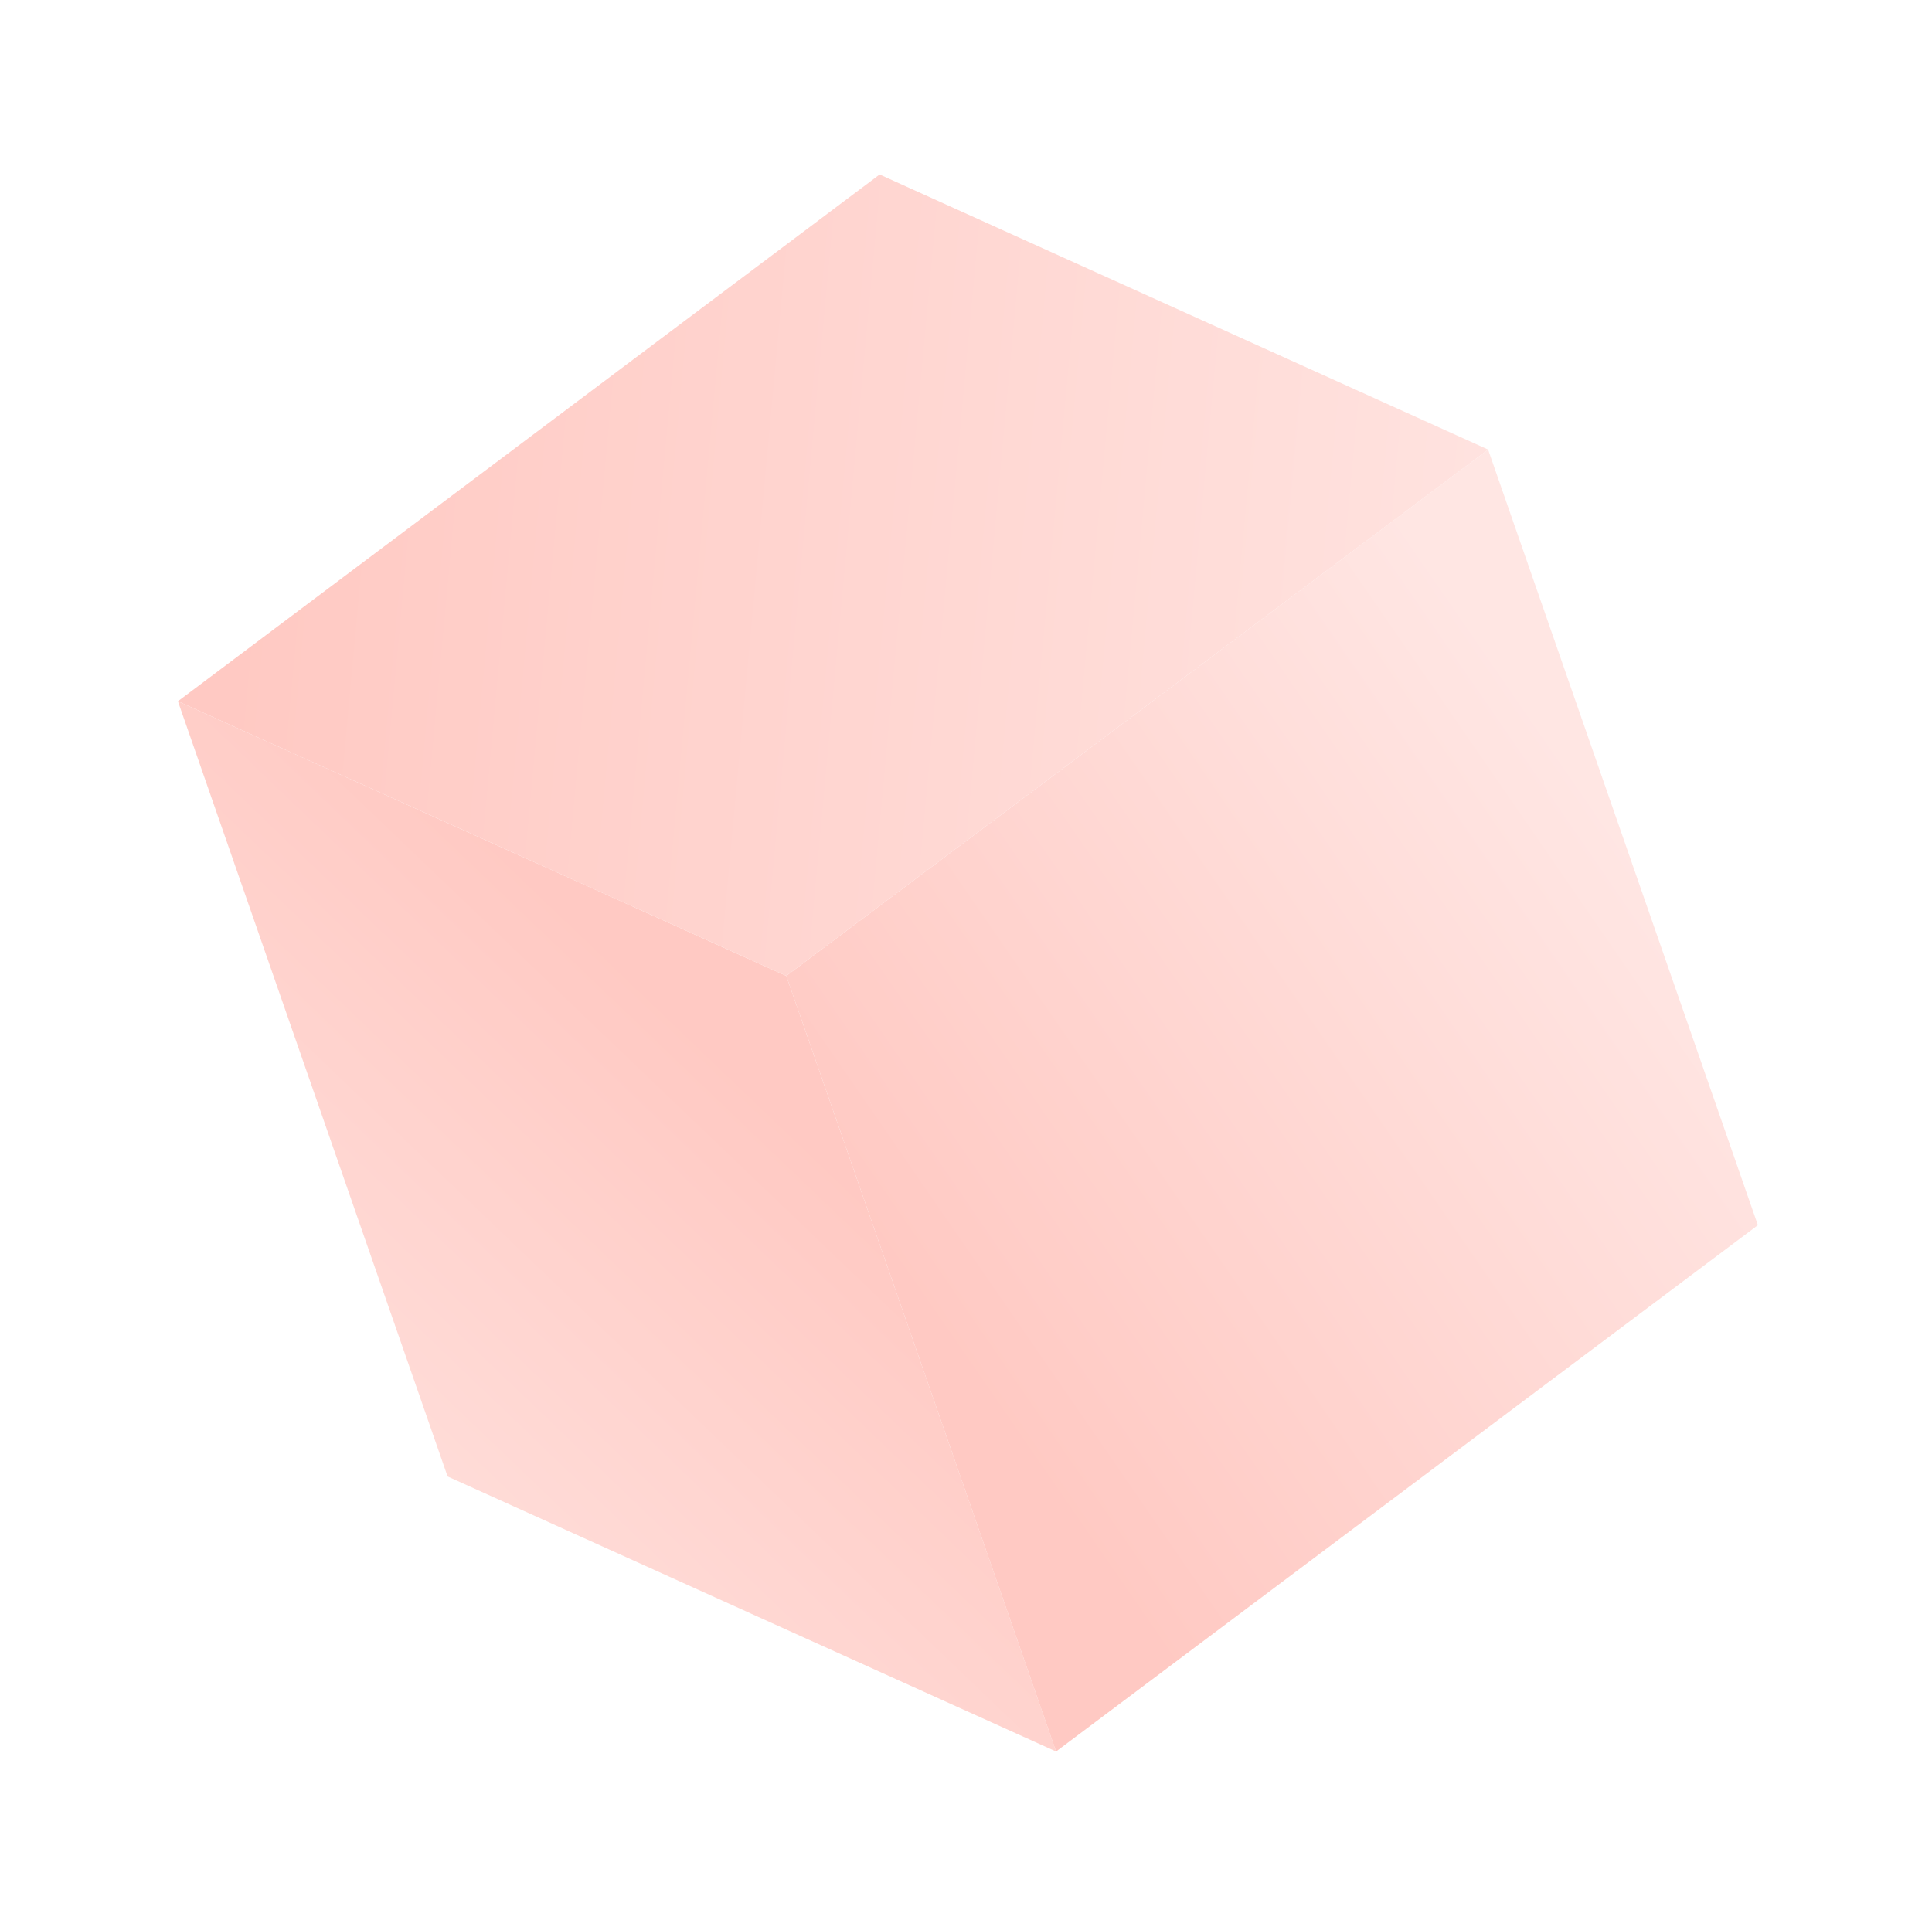 <svg width="228" height="227" fill="none" xmlns="http://www.w3.org/2000/svg"><g opacity=".3" filter="url('#filter0_f_520_11256')"><path d="M124.628 206.749 52.82 174.282l-31.823-91.5 71.795 32.414 31.836 91.553Z" fill="url('#paint0_linear_520_11256')"/><path d="m207.451 144.623-82.823 62.126-31.836-91.553 82.822-62.126 31.837 91.553Z" fill="url('#paint1_linear_520_11256')"/><path d="m175.615 53.07-82.823 62.126-71.795-32.415 82.809-62.178 71.809 32.467Z" fill="url('#paint2_linear_520_11256')"/></g><defs><linearGradient id="paint0_linear_520_11256" x1="66.561" y1="106.674" x2="3.962" y2="172.082" gradientUnits="userSpaceOnUse"><stop stop-color="#FF4A35"/><stop offset="1" stop-color="#FFABA1"/></linearGradient><linearGradient id="paint1_linear_520_11256" x1="100.495" y1="143.124" x2="183.23" y2="86.105" gradientUnits="userSpaceOnUse"><stop stop-color="#FF4A35"/><stop offset="1" stop-color="#FFABA2"/></linearGradient><linearGradient id="paint2_linear_520_11256" x1="28.569" y1="60.202" x2="194.873" y2="75.551" gradientUnits="userSpaceOnUse"><stop stop-color="#FF4A35"/><stop offset="1" stop-color="#FFABA1"/></linearGradient><filter id="filter0_f_520_11256" x="-9" y="-17" width="246.435" height="261.353" filterUnits="userSpaceOnUse" color-interpolation-filters="sRGB"><feFlood flood-opacity="0" result="BackgroundImageFix"/><feBlend in="SourceGraphic" in2="BackgroundImageFix" result="shape"/><feGaussianBlur stdDeviation="10" result="effect1_foregroundBlur_520_11256"/></filter></defs></svg>